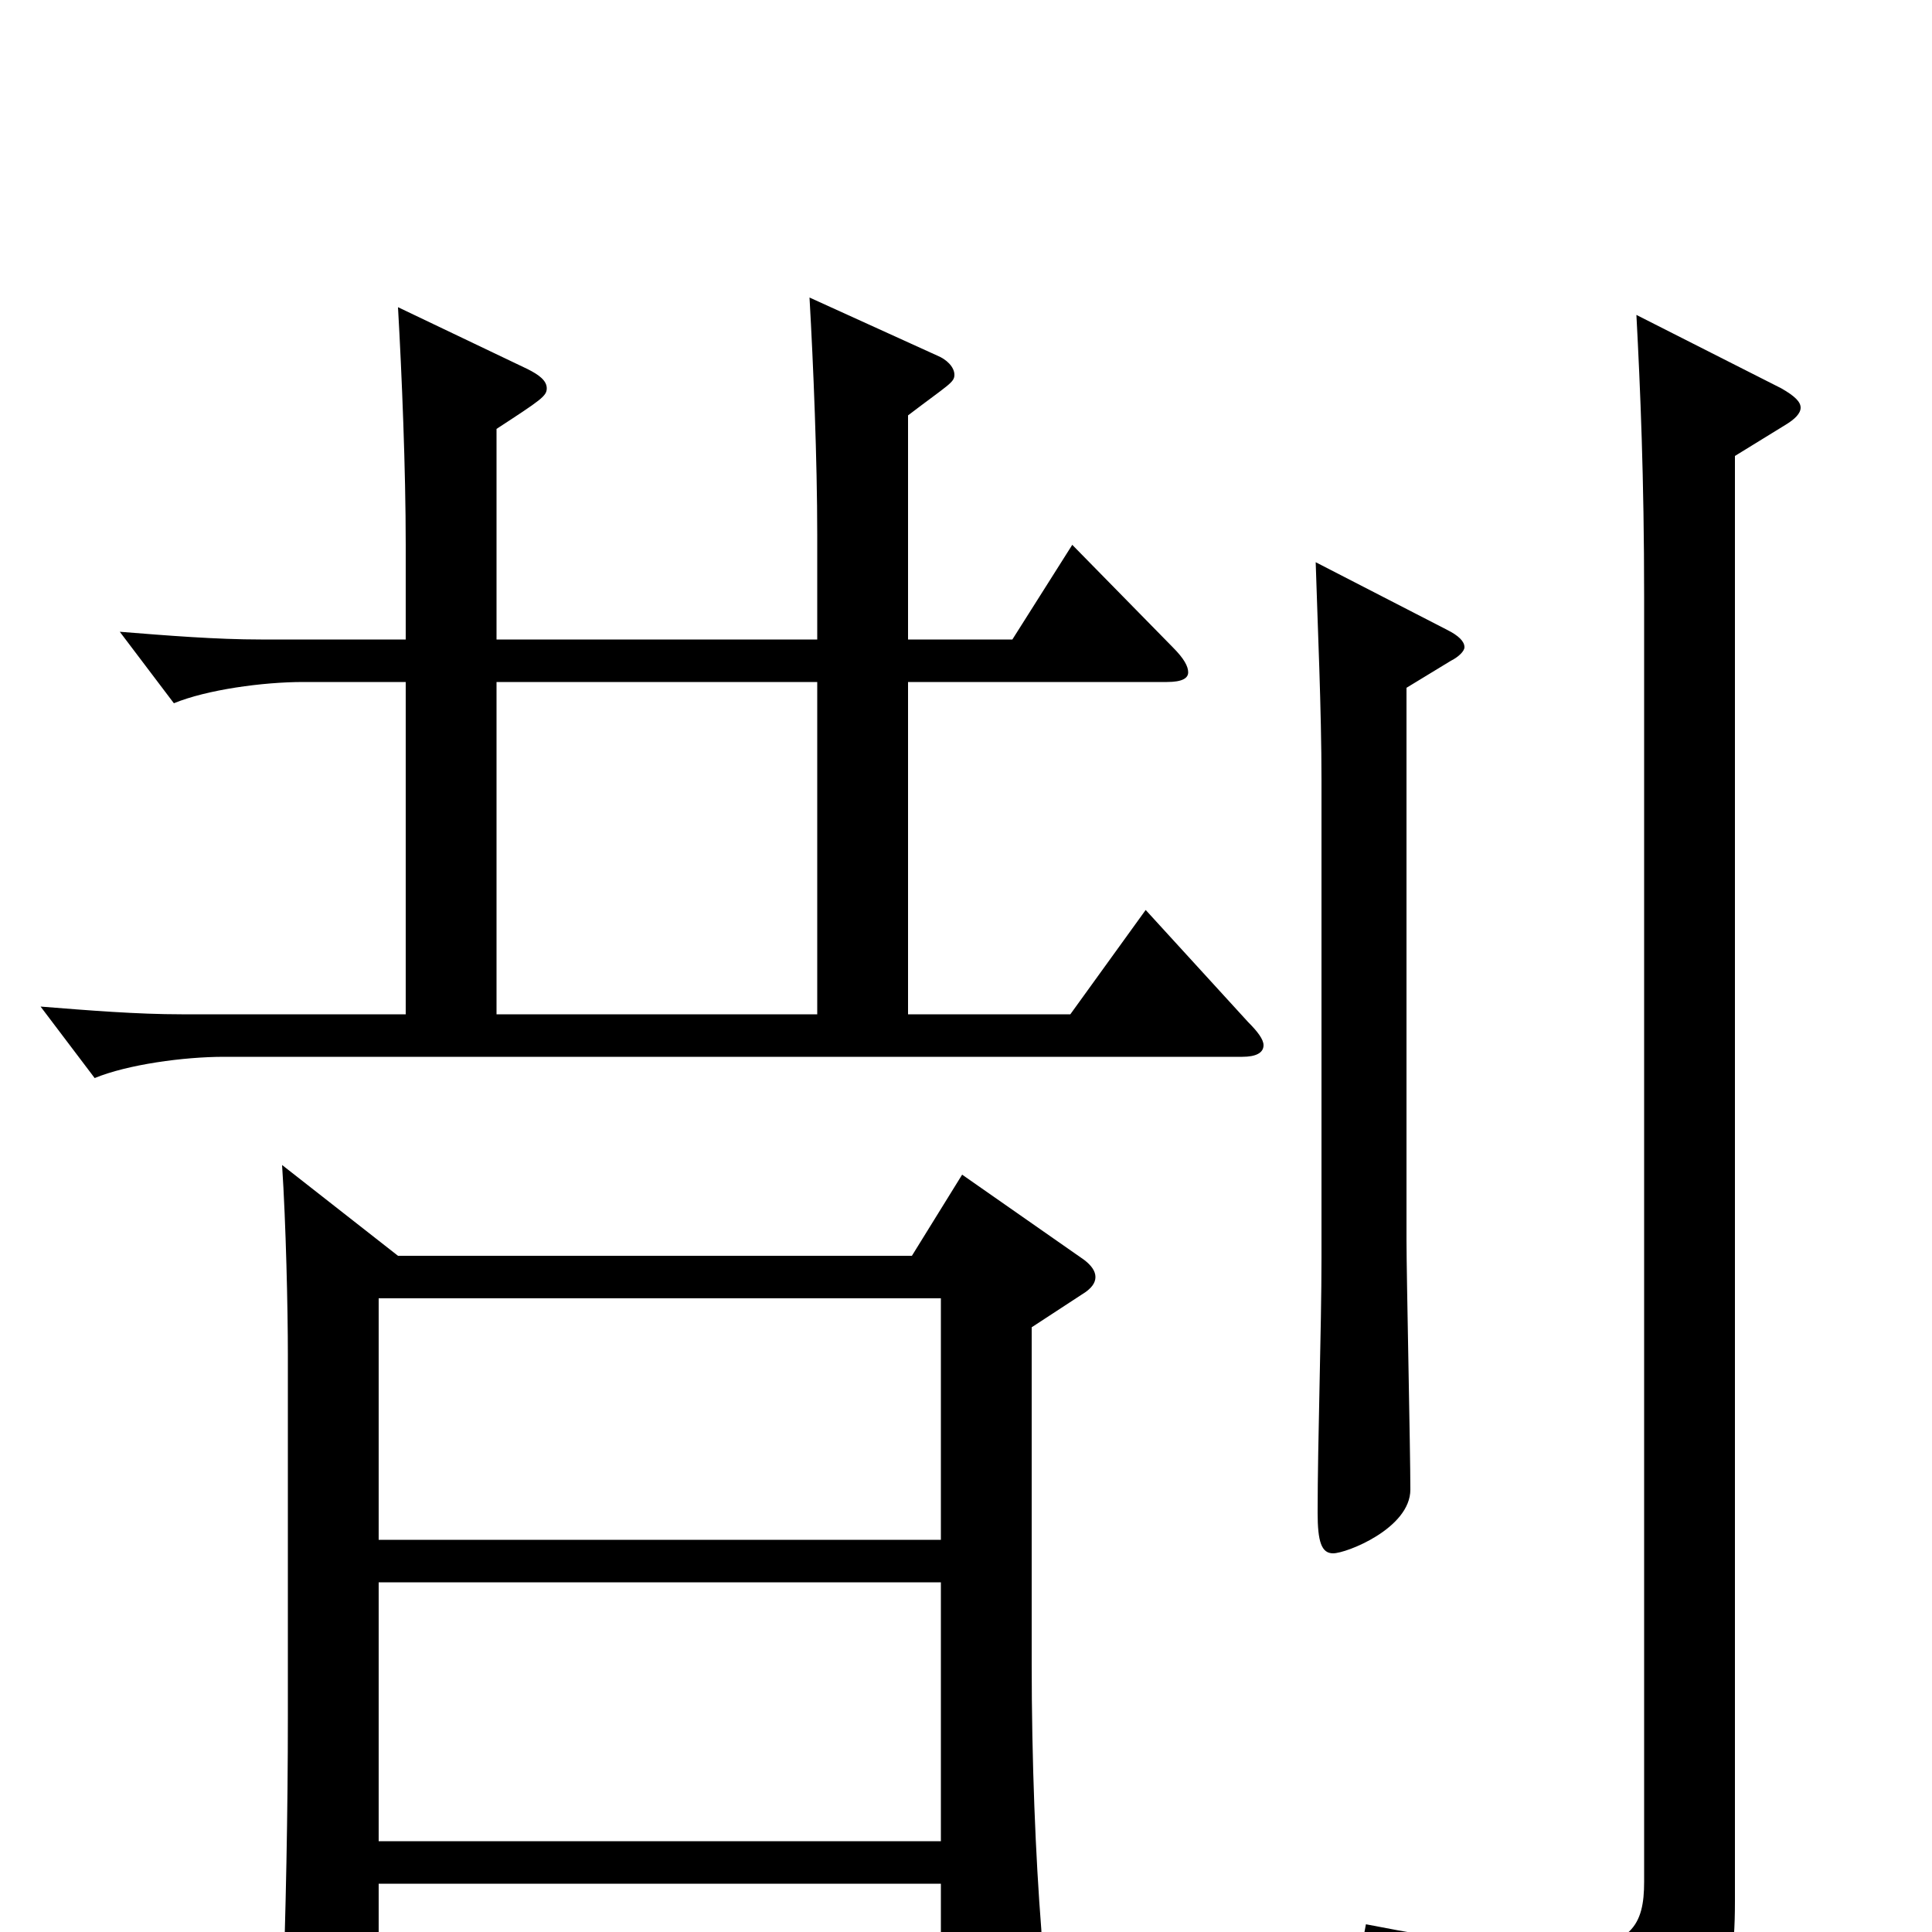 <svg xmlns="http://www.w3.org/2000/svg" viewBox="0 -1000 1000 1000">
	<path fill="#000000" d="M146 -397C148 -367 149 -322 149 -299V-112C149 -62 148 -11 146 45V52C146 65 148 71 154 71C158 71 163 69 171 65C195 53 196 51 196 38V-25H487V26C487 35 488 40 495 40C499 40 505 38 514 33C534 23 540 18 540 7C540 4 539 2 539 -1C536 -39 534 -88 534 -139V-313L560 -330C565 -333 567 -336 567 -339C567 -342 565 -345 561 -348L498 -392L472 -350H206ZM487 -47H196V-181H487ZM196 -328H487V-203H196ZM210 -475H94C71 -475 46 -477 21 -479L49 -442C66 -449 95 -453 116 -453H643C650 -453 654 -455 654 -459C654 -462 651 -466 646 -471L593 -529L554 -475H470V-647H604C612 -647 615 -649 615 -652C615 -655 613 -659 607 -665L555 -718L524 -669H470V-785C491 -801 494 -802 494 -806C494 -810 490 -814 485 -816L419 -846C421 -811 423 -762 423 -723V-669H257V-778C280 -793 283 -795 283 -799C283 -803 279 -806 273 -809L206 -841C208 -806 210 -757 210 -718V-669H135C112 -669 87 -671 62 -673L90 -636C107 -643 136 -647 157 -647H210ZM423 -475H257V-647H423ZM847 -837C849 -799 851 -753 851 -691V-26C851 -4 845 9 807 9C785 9 753 5 707 -4L704 12C793 38 804 51 810 76C811 82 813 84 817 84C819 84 822 83 825 82C888 54 898 37 898 -16V-764L924 -780C929 -783 932 -786 932 -789C932 -792 929 -795 922 -799ZM681 -709C682 -676 684 -633 684 -596V-349C684 -312 682 -254 682 -217C682 -202 684 -196 690 -196C697 -196 730 -209 730 -229C730 -249 728 -340 728 -358V-644L751 -658C755 -660 758 -663 758 -665C758 -668 755 -671 749 -674Z"/>
</svg>